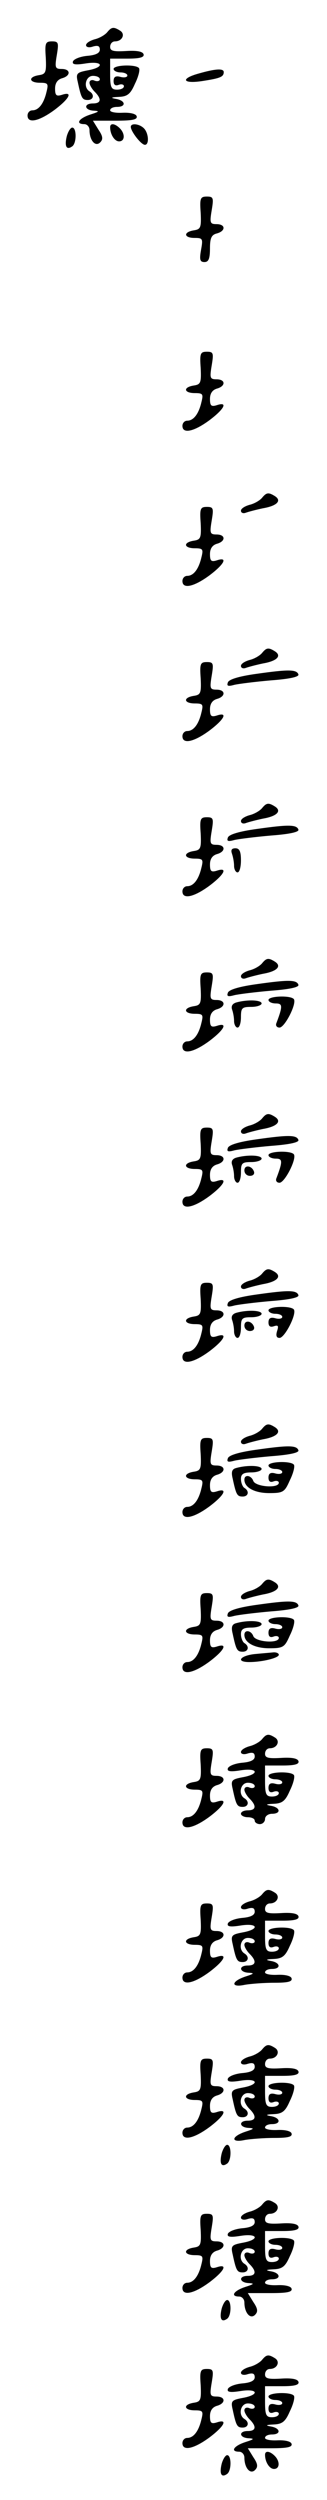 <?xml version="1.0" standalone="no"?>
<!DOCTYPE svg PUBLIC "-//W3C//DTD SVG 20010904//EN"
 "http://www.w3.org/TR/2001/REC-SVG-20010904/DTD/svg10.dtd">
<svg version="1.0" xmlns="http://www.w3.org/2000/svg"
 width="95pt" height="725pt" viewBox="0 0 95 725"
 preserveAspectRatio="xMidYMid meet">
<g transform="translate(0,725) scale(0.1,-0.1)"
fill="#000000" stroke="none">
<path d="M311 7156 c-7 -8 -23 -17 -36 -20 -14 -4 -25 -11 -25 -17 0 -6 9 -8
20 -4 14 4 20 2 20 -9 0 -10 -12 -16 -37 -18 -20 -2 -38 -9 -41 -16 -3 -9 6
-11 37 -6 51 8 56 -11 6 -20 -32 -6 -35 -9 -29 -34 10 -47 13 -52 29 -52 17 0
20 16 5 25 -19 12 -11 45 10 45 11 0 20 -4 20 -10 0 -5 -7 -7 -15 -4 -8 4 -15
1 -15 -6 0 -6 7 -18 15 -26 21 -21 19 -34 -5 -34 -28 0 -25 -20 3 -21 17 -1
15 -3 -10 -11 -34 -11 -45 -28 -18 -28 8 0 15 -8 15 -17 0 -30 17 -50 31 -36
9 9 8 18 -5 37 l-16 26 66 0 c48 0 64 3 61 13 -2 7 -19 11 -41 10 -20 -1 -36
2 -36 7 0 6 9 10 20 10 27 0 25 18 -2 23 -18 3 -16 5 7 6 25 1 34 8 47 38 10
20 15 40 12 45 -7 12 -74 10 -74 -2 0 -5 9 -10 20 -10 11 0 20 -4 20 -9 0 -5
-9 -7 -20 -4 -14 4 -20 0 -20 -12 0 -11 5 -15 15 -11 8 3 15 1 15 -4 0 -6 -9
-10 -20 -10 -17 0 -20 7 -20 45 l0 45 51 0 c36 0 49 4 46 13 -3 8 -20 11 -51
9 -36 -2 -46 0 -46 12 0 9 6 16 14 16 21 0 31 21 15 31 -19 12 -25 11 -38 -5z"/>
<path d="M133 7083 c2 -43 0 -48 -20 -51 -32 -5 -29 -22 3 -22 24 0 25 -3 19
-27 -8 -34 -23 -53 -41 -53 -8 0 -14 -7 -14 -15 0 -24 33 -17 78 16 44 33 55
55 22 44 -16 -5 -20 -2 -20 18 0 16 7 26 20 30 26 7 26 27 -1 27 -19 0 -20 4
-14 40 6 36 5 40 -14 40 -19 0 -21 -5 -18 -47z"/>
<path d="M578 7037 c-55 -15 -48 -31 10 -22 52 8 62 12 62 26 0 11 -23 10 -72
-4z"/>
<path d="M320 6881 c0 -21 13 -41 26 -41 17 0 18 22 2 38 -14 14 -28 16 -28 3z"/>
<path d="M380 6882 c0 -13 30 -52 41 -52 13 0 11 34 -3 48 -13 13 -38 16 -38
4z"/>
<path d="M194 6855 c-7 -29 -1 -41 15 -30 14 8 14 55 1 55 -5 0 -12 -11 -16
-25z"/>
<path d="M583 6633 c2 -43 0 -48 -20 -51 -31 -5 -29 -22 2 -22 24 0 25 -2 19
-35 -5 -28 -3 -35 10 -35 12 0 16 10 16 39 0 30 4 40 20 44 26 7 26 27 -1 27
-19 0 -20 4 -14 40 6 36 5 40 -14 40 -19 0 -21 -5 -18 -47z"/>
<path d="M583 6183 c2 -43 0 -48 -20 -51 -32 -5 -29 -22 3 -22 24 0 25 -3 19
-27 -8 -34 -23 -53 -41 -53 -8 0 -14 -7 -14 -15 0 -24 33 -17 78 16 44 33 55
55 22 44 -16 -5 -20 -2 -20 18 0 16 7 26 20 30 26 7 26 27 -1 27 -19 0 -20 4
-14 40 6 36 5 40 -14 40 -19 0 -21 -5 -18 -47z"/>
<path d="M761 5806 c-7 -8 -23 -17 -36 -20 -14 -4 -25 -11 -25 -17 0 -6 6 -9
14 -6 8 3 31 9 50 13 41 7 55 22 35 35 -19 12 -25 11 -38 -5z"/>
<path d="M583 5733 c2 -43 0 -48 -20 -51 -32 -5 -29 -22 3 -22 24 0 25 -3 19
-27 -8 -34 -23 -53 -41 -53 -8 0 -14 -7 -14 -15 0 -24 33 -17 78 16 44 33 55
55 22 44 -16 -5 -20 -2 -20 18 0 16 7 26 20 30 26 7 26 27 -1 27 -19 0 -20 4
-14 40 6 36 5 40 -14 40 -19 0 -21 -5 -18 -47z"/>
<path d="M761 5356 c-7 -8 -23 -17 -36 -20 -14 -4 -25 -11 -25 -17 0 -6 6 -9
14 -6 8 3 31 9 50 13 41 7 55 22 35 35 -19 12 -25 11 -38 -5z"/>
<path d="M583 5283 c2 -43 0 -48 -20 -51 -32 -5 -29 -22 3 -22 24 0 25 -3 19
-27 -8 -34 -23 -53 -41 -53 -8 0 -14 -7 -14 -15 0 -24 33 -17 78 16 44 33 55
55 22 44 -16 -5 -20 -2 -20 18 0 16 7 26 20 30 26 7 26 27 -1 27 -19 0 -20 4
-14 40 6 36 5 40 -14 40 -19 0 -21 -5 -18 -47z"/>
<path d="M746 5296 c-51 -7 -81 -16 -84 -25 -4 -11 1 -12 19 -7 13 3 61 9 107
13 53 4 81 10 79 17 -5 15 -29 15 -121 2z"/>
<path d="M761 4906 c-7 -8 -23 -17 -36 -20 -14 -4 -25 -11 -25 -17 0 -6 6 -9
14 -6 8 3 31 9 50 13 41 7 55 22 35 35 -19 12 -25 11 -38 -5z"/>
<path d="M583 4833 c2 -43 0 -48 -20 -51 -32 -5 -29 -22 3 -22 24 0 25 -3 19
-27 -8 -34 -23 -53 -41 -53 -8 0 -14 -7 -14 -15 0 -24 33 -17 78 16 44 33 55
55 22 44 -16 -5 -20 -2 -20 18 0 16 7 26 20 30 26 7 26 27 -1 27 -19 0 -20 4
-14 40 6 36 5 40 -14 40 -19 0 -21 -5 -18 -47z"/>
<path d="M746 4846 c-51 -7 -81 -16 -84 -25 -4 -11 1 -12 19 -7 13 3 61 9 107
13 53 4 81 10 79 17 -5 15 -29 15 -121 2z"/>
<path d="M674 4774 c3 -9 6 -24 6 -35 0 -10 5 -19 10 -19 6 0 10 16 10 35 0
25 -4 35 -16 35 -11 0 -14 -5 -10 -16z"/>
<path d="M761 4456 c-7 -8 -23 -17 -36 -20 -14 -4 -25 -11 -25 -17 0 -6 6 -9
14 -6 8 3 31 9 50 13 41 7 55 22 35 35 -19 12 -25 11 -38 -5z"/>
<path d="M583 4383 c2 -43 0 -48 -20 -51 -32 -5 -29 -22 3 -22 24 0 25 -3 19
-27 -8 -34 -23 -53 -41 -53 -8 0 -14 -7 -14 -15 0 -24 33 -17 78 16 44 33 55
55 22 44 -16 -5 -20 -2 -20 18 0 16 7 26 20 30 26 7 26 27 -1 27 -19 0 -20 4
-14 40 6 36 5 40 -14 40 -19 0 -21 -5 -18 -47z"/>
<path d="M746 4396 c-51 -7 -81 -16 -84 -25 -4 -11 1 -12 19 -7 13 3 61 9 107
13 53 4 81 10 79 17 -5 15 -29 15 -121 2z"/>
<path d="M780 4350 c0 -5 9 -10 21 -10 20 0 21 -7 2 -57 -3 -7 1 -13 9 -13 15
0 50 68 42 82 -7 12 -74 10 -74 -2z"/>
<path d="M687 4343 c-11 -3 -16 -10 -13 -20 3 -8 6 -23 6 -34 0 -10 5 -19 10
-19 6 0 10 14 10 30 0 27 3 30 30 30 17 0 30 5 30 10 0 10 -40 12 -73 3z"/>
<path d="M761 4006 c-7 -8 -23 -17 -36 -20 -14 -4 -25 -11 -25 -17 0 -6 6 -9
14 -6 8 3 31 9 50 13 41 7 55 22 35 35 -19 12 -25 11 -38 -5z"/>
<path d="M583 3933 c2 -43 0 -48 -20 -51 -32 -5 -29 -22 3 -22 24 0 25 -3 19
-27 -8 -34 -23 -53 -41 -53 -8 0 -14 -7 -14 -15 0 -24 33 -17 78 16 44 33 55
55 22 44 -16 -5 -20 -2 -20 18 0 16 7 26 20 30 26 7 26 27 -1 27 -19 0 -20 4
-14 40 6 36 5 40 -14 40 -19 0 -21 -5 -18 -47z"/>
<path d="M746 3946 c-51 -7 -81 -16 -84 -25 -4 -11 1 -12 19 -7 13 3 61 9 107
13 53 4 81 10 79 17 -5 15 -29 15 -121 2z"/>
<path d="M780 3900 c0 -5 9 -10 21 -10 20 0 21 -7 2 -57 -3 -7 1 -13 9 -13 15
0 50 68 42 82 -7 12 -74 10 -74 -2z"/>
<path d="M687 3893 c-11 -3 -16 -10 -13 -20 3 -8 6 -23 6 -34 0 -10 5 -19 10
-19 6 0 10 14 10 30 0 27 3 30 30 30 17 0 30 5 30 10 0 10 -40 12 -73 3z"/>
<path d="M710 3856 c0 -9 7 -16 16 -16 9 0 14 5 12 12 -6 18 -28 21 -28 4z"/>
<path d="M761 3556 c-7 -8 -23 -17 -36 -20 -14 -4 -25 -11 -25 -17 0 -6 6 -9
14 -6 8 3 31 9 50 13 41 7 55 22 35 35 -19 12 -25 11 -38 -5z"/>
<path d="M583 3483 c2 -43 0 -48 -20 -51 -32 -5 -29 -22 3 -22 24 0 25 -3 19
-27 -8 -34 -23 -53 -41 -53 -8 0 -14 -7 -14 -15 0 -24 33 -17 78 16 44 33 55
55 22 44 -16 -5 -20 -2 -20 18 0 16 7 26 20 30 26 7 26 27 -1 27 -19 0 -20 4
-14 40 6 36 5 40 -14 40 -19 0 -21 -5 -18 -47z"/>
<path d="M746 3496 c-51 -7 -81 -16 -84 -25 -4 -11 1 -12 19 -7 13 3 61 9 107
13 53 4 81 10 79 17 -5 15 -29 15 -121 2z"/>
<path d="M780 3450 c0 -5 9 -10 20 -10 11 0 20 -4 20 -9 0 -5 -9 -7 -20 -4
-14 4 -20 0 -20 -12 0 -11 5 -15 16 -11 12 4 14 1 9 -14 -4 -13 -2 -20 7 -20
15 0 50 68 42 82 -7 12 -74 10 -74 -2z"/>
<path d="M687 3443 c-11 -3 -16 -10 -13 -20 3 -8 6 -23 6 -34 0 -10 5 -19 10
-19 6 0 10 14 10 30 0 27 3 30 30 30 17 0 30 5 30 10 0 10 -40 12 -73 3z"/>
<path d="M710 3406 c0 -9 7 -16 16 -16 9 0 14 5 12 12 -6 18 -28 21 -28 4z"/>
<path d="M761 3106 c-7 -8 -23 -17 -36 -20 -14 -4 -25 -11 -25 -17 0 -6 6 -9
14 -6 8 3 31 9 50 13 41 7 55 22 35 35 -19 12 -25 11 -38 -5z"/>
<path d="M583 3033 c2 -43 0 -48 -20 -51 -32 -5 -29 -22 3 -22 24 0 25 -3 19
-27 -8 -34 -23 -53 -41 -53 -8 0 -14 -7 -14 -15 0 -24 33 -17 78 16 44 33 55
55 22 44 -16 -5 -20 -2 -20 18 0 16 7 26 20 30 26 7 26 27 -1 27 -19 0 -20 4
-14 40 6 36 5 40 -14 40 -19 0 -21 -5 -18 -47z"/>
<path d="M746 3046 c-51 -7 -81 -16 -84 -25 -4 -11 1 -12 19 -7 13 3 61 9 107
13 53 4 81 10 79 17 -5 15 -29 15 -121 2z"/>
<path d="M780 3000 c0 -5 9 -10 20 -10 11 0 20 -4 20 -9 0 -5 -9 -7 -20 -4
-14 4 -20 0 -20 -12 0 -11 5 -15 15 -11 8 3 15 1 15 -4 0 -17 -67 -12 -74 5
-6 17 -26 20 -26 4 0 -23 30 -39 72 -39 41 0 45 3 60 37 10 20 15 40 12 45 -7
12 -74 10 -74 -2z"/>
<path d="M687 2993 c-13 -3 -16 -11 -11 -31 10 -47 13 -52 29 -52 17 0 20 16
5 25 -5 3 -10 15 -10 26 0 14 7 19 30 19 17 0 30 5 30 10 0 10 -40 12 -73 3z"/>
<path d="M761 2656 c-7 -8 -23 -17 -36 -20 -14 -4 -25 -11 -25 -17 0 -6 6 -9
14 -6 8 3 31 9 50 13 41 7 55 22 35 35 -19 12 -25 11 -38 -5z"/>
<path d="M583 2583 c2 -43 0 -48 -20 -51 -32 -5 -29 -22 3 -22 24 0 25 -3 19
-27 -8 -34 -23 -53 -41 -53 -8 0 -14 -7 -14 -15 0 -24 33 -17 78 16 44 33 55
55 22 44 -16 -5 -20 -2 -20 18 0 16 7 26 20 30 26 7 26 27 -1 27 -19 0 -20 4
-14 40 6 36 5 40 -14 40 -19 0 -21 -5 -18 -47z"/>
<path d="M746 2596 c-51 -7 -81 -16 -84 -25 -4 -11 1 -12 19 -7 13 3 61 9 107
13 53 4 81 10 79 17 -5 15 -29 15 -121 2z"/>
<path d="M780 2550 c0 -5 9 -10 20 -10 11 0 20 -4 20 -9 0 -5 -9 -7 -20 -4
-14 4 -20 0 -20 -12 0 -11 5 -15 15 -11 8 3 15 1 15 -4 0 -17 -67 -12 -74 5
-6 17 -26 20 -26 4 0 -23 30 -39 72 -39 41 0 45 3 60 37 10 20 15 40 12 45 -7
12 -74 10 -74 -2z"/>
<path d="M687 2543 c-13 -3 -16 -11 -11 -31 10 -47 13 -52 29 -52 17 0 20 16
5 25 -5 3 -10 15 -10 26 0 14 7 19 30 19 17 0 30 5 30 10 0 10 -40 12 -73 3z"/>
<path d="M738 2453 c-41 -5 -53 -23 -14 -23 38 0 86 12 86 21 0 5 -8 8 -17 7
-10 -1 -35 -3 -55 -5z"/>
<path d="M761 2206 c-7 -8 -23 -17 -36 -20 -14 -4 -25 -11 -25 -17 0 -6 9 -8
20 -4 14 4 20 2 20 -9 0 -10 -12 -16 -37 -18 -20 -2 -38 -9 -41 -16 -3 -9 6
-11 37 -6 51 8 56 -11 6 -20 -32 -6 -35 -9 -29 -34 10 -47 13 -52 29 -52 17 0
20 16 5 25 -19 12 -11 45 10 45 11 0 20 -4 20 -10 0 -5 -7 -7 -15 -4 -8 4 -15
1 -15 -6 0 -6 7 -18 15 -26 21 -21 19 -34 -5 -34 -11 0 -20 -4 -20 -10 0 -5 9
-10 20 -10 11 0 20 -4 20 -10 0 -5 7 -10 15 -10 8 0 15 7 15 15 0 8 9 15 20
15 27 0 25 18 -2 23 -18 3 -16 5 7 6 25 1 34 8 47 38 10 20 15 40 12 45 -7 12
-74 10 -74 -2 0 -5 9 -10 20 -10 11 0 20 -4 20 -9 0 -5 -9 -7 -20 -4 -14 4
-20 0 -20 -12 0 -11 5 -15 15 -11 8 3 15 1 15 -4 0 -6 -9 -10 -20 -10 -17 0
-20 7 -20 45 l0 45 51 0 c36 0 49 4 46 13 -3 8 -20 11 -51 9 -36 -2 -46 0 -46
12 0 9 6 16 14 16 21 0 31 21 15 31 -19 12 -25 11 -38 -5z"/>
<path d="M583 2133 c2 -43 0 -48 -20 -51 -32 -5 -29 -22 3 -22 24 0 25 -3 19
-27 -8 -34 -23 -53 -41 -53 -8 0 -14 -7 -14 -15 0 -24 33 -17 78 16 44 33 55
55 22 44 -16 -5 -20 -2 -20 18 0 16 7 26 20 30 26 7 26 27 -1 27 -19 0 -20 4
-14 40 6 36 5 40 -14 40 -19 0 -21 -5 -18 -47z"/>
<path d="M761 1756 c-7 -8 -23 -17 -36 -20 -14 -4 -25 -11 -25 -17 0 -6 9 -8
20 -4 14 4 20 2 20 -9 0 -10 -12 -16 -37 -18 -20 -2 -38 -9 -41 -16 -3 -9 6
-11 37 -6 51 8 56 -11 6 -20 -32 -6 -35 -9 -29 -34 10 -47 13 -52 29 -52 17 0
20 16 5 25 -19 12 -11 45 10 45 11 0 20 -4 20 -10 0 -5 -7 -7 -15 -4 -8 4 -15
1 -15 -6 0 -6 7 -18 15 -26 21 -21 19 -34 -5 -34 -28 0 -25 -20 3 -21 17 -1
15 -3 -10 -11 -42 -14 -43 -33 -2 -24 17 3 56 6 86 6 39 0 53 3 50 13 -2 7
-19 11 -41 10 -20 -1 -36 2 -36 7 0 6 9 10 20 10 27 0 25 18 -2 23 -18 3 -16
5 7 6 25 1 34 8 47 38 10 20 15 40 12 45 -7 12 -74 10 -74 -2 0 -5 9 -10 20
-10 11 0 20 -4 20 -9 0 -5 -9 -7 -20 -4 -14 4 -20 0 -20 -12 0 -11 5 -15 15
-11 8 3 15 1 15 -4 0 -6 -9 -10 -20 -10 -17 0 -20 7 -20 45 l0 45 51 0 c36 0
49 4 46 13 -3 8 -20 11 -51 9 -36 -2 -46 0 -46 12 0 9 6 16 14 16 21 0 31 21
15 31 -19 12 -25 11 -38 -5z"/>
<path d="M583 1683 c2 -43 0 -48 -20 -51 -32 -5 -29 -22 3 -22 24 0 25 -3 19
-27 -8 -34 -23 -53 -41 -53 -8 0 -14 -7 -14 -15 0 -24 33 -17 78 16 44 33 55
55 22 44 -16 -5 -20 -2 -20 18 0 16 7 26 20 30 26 7 26 27 -1 27 -19 0 -20 4
-14 40 6 36 5 40 -14 40 -19 0 -21 -5 -18 -47z"/>
<path d="M761 1306 c-7 -8 -23 -17 -36 -20 -14 -4 -25 -11 -25 -17 0 -6 9 -8
20 -4 14 4 20 2 20 -9 0 -10 -12 -16 -37 -18 -20 -2 -38 -9 -41 -16 -3 -9 6
-11 37 -6 51 8 56 -11 6 -20 -32 -6 -35 -9 -29 -34 10 -47 13 -52 29 -52 17 0
20 16 5 25 -19 12 -11 45 10 45 11 0 20 -4 20 -10 0 -5 -7 -7 -15 -4 -8 4 -15
1 -15 -6 0 -6 7 -18 15 -26 21 -21 19 -34 -5 -34 -28 0 -25 -20 3 -21 17 -1
15 -3 -10 -11 -42 -14 -43 -33 -2 -24 17 3 56 6 86 6 39 0 53 3 50 13 -2 7
-19 11 -41 10 -20 -1 -36 2 -36 7 0 6 9 10 20 10 27 0 25 18 -2 23 -18 3 -16
5 7 6 25 1 34 8 47 38 10 20 15 40 12 45 -7 12 -74 10 -74 -2 0 -5 9 -10 20
-10 11 0 20 -4 20 -9 0 -5 -9 -7 -20 -4 -14 4 -20 0 -20 -12 0 -11 5 -15 15
-11 8 3 15 1 15 -4 0 -6 -9 -10 -20 -10 -17 0 -20 7 -20 45 l0 45 51 0 c36 0
49 4 46 13 -3 8 -20 11 -51 9 -36 -2 -46 0 -46 12 0 9 6 16 14 16 21 0 31 21
15 31 -19 12 -25 11 -38 -5z"/>
<path d="M583 1233 c2 -43 0 -48 -20 -51 -32 -5 -29 -22 3 -22 24 0 25 -3 19
-27 -8 -34 -23 -53 -41 -53 -8 0 -14 -7 -14 -15 0 -24 33 -17 78 16 44 33 55
55 22 44 -16 -5 -20 -2 -20 18 0 16 7 26 20 30 26 7 26 27 -1 27 -19 0 -20 4
-14 40 6 36 5 40 -14 40 -19 0 -21 -5 -18 -47z"/>
<path d="M644 1005 c-7 -29 -1 -41 15 -30 14 8 14 55 1 55 -5 0 -12 -11 -16
-25z"/>
<path d="M761 856 c-7 -8 -23 -17 -36 -20 -14 -4 -25 -11 -25 -17 0 -6 9 -8
20 -4 14 4 20 2 20 -9 0 -10 -12 -16 -37 -18 -20 -2 -38 -9 -41 -16 -3 -9 6
-11 37 -6 51 8 56 -11 6 -20 -32 -6 -35 -9 -29 -34 10 -47 13 -52 29 -52 17 0
20 16 5 25 -19 12 -11 45 10 45 11 0 20 -4 20 -10 0 -5 -7 -7 -15 -4 -8 4 -15
1 -15 -6 0 -6 7 -18 15 -26 21 -21 19 -34 -5 -34 -28 0 -25 -20 3 -21 17 -1
15 -3 -10 -11 -34 -11 -45 -28 -18 -28 8 0 15 -8 15 -17 0 -30 17 -50 31 -36
9 9 8 18 -5 37 l-16 26 66 0 c48 0 64 3 61 13 -2 7 -19 11 -41 10 -20 -1 -36
2 -36 7 0 6 9 10 20 10 27 0 25 18 -2 23 -18 3 -16 5 7 6 25 1 34 8 47 38 10
20 15 40 12 45 -7 12 -74 10 -74 -2 0 -5 9 -10 20 -10 11 0 20 -4 20 -9 0 -5
-9 -7 -20 -4 -14 4 -20 0 -20 -12 0 -11 5 -15 15 -11 8 3 15 1 15 -4 0 -6 -9
-10 -20 -10 -17 0 -20 7 -20 45 l0 45 51 0 c36 0 49 4 46 13 -3 8 -20 11 -51
9 -36 -2 -46 0 -46 12 0 9 6 16 14 16 21 0 31 21 15 31 -19 12 -25 11 -38 -5z"/>
<path d="M583 783 c2 -43 0 -48 -20 -51 -32 -5 -29 -22 3 -22 24 0 25 -3 19
-27 -8 -34 -23 -53 -41 -53 -8 0 -14 -7 -14 -15 0 -24 33 -17 78 16 44 33 55
55 22 44 -16 -5 -20 -2 -20 18 0 16 7 26 20 30 26 7 26 27 -1 27 -19 0 -20 4
-14 40 6 36 5 40 -14 40 -19 0 -21 -5 -18 -47z"/>
<path d="M644 555 c-7 -29 -1 -41 15 -30 14 8 14 55 1 55 -5 0 -12 -11 -16
-25z"/>
<path d="M761 406 c-7 -8 -23 -17 -36 -20 -14 -4 -25 -11 -25 -17 0 -6 9 -8
20 -4 14 4 20 2 20 -9 0 -10 -12 -16 -37 -18 -20 -2 -38 -9 -41 -16 -3 -9 6
-11 37 -6 51 8 56 -11 6 -20 -32 -6 -35 -9 -29 -34 10 -47 13 -52 29 -52 17 0
20 16 5 25 -19 12 -11 45 10 45 11 0 20 -4 20 -10 0 -5 -7 -7 -15 -4 -8 4 -15
1 -15 -6 0 -6 7 -18 15 -26 21 -21 19 -34 -5 -34 -28 0 -25 -20 3 -21 17 -1
15 -3 -10 -11 -34 -11 -45 -28 -18 -28 8 0 15 -8 15 -17 0 -30 17 -50 31 -36
9 9 8 18 -5 37 l-16 26 66 0 c48 0 64 3 61 13 -2 7 -19 11 -41 10 -20 -1 -36
2 -36 7 0 6 9 10 20 10 27 0 25 18 -2 23 -18 3 -16 5 7 6 25 1 34 8 47 38 10
20 15 40 12 45 -7 12 -74 10 -74 -2 0 -5 9 -10 20 -10 11 0 20 -4 20 -9 0 -5
-9 -7 -20 -4 -14 4 -20 0 -20 -12 0 -11 5 -15 15 -11 8 3 15 1 15 -4 0 -6 -9
-10 -20 -10 -17 0 -20 7 -20 45 l0 45 51 0 c36 0 49 4 46 13 -3 8 -20 11 -51
9 -36 -2 -46 0 -46 12 0 9 6 16 14 16 21 0 31 21 15 31 -19 12 -25 11 -38 -5z"/>
<path d="M583 333 c2 -43 0 -48 -20 -51 -32 -5 -29 -22 3 -22 24 0 25 -3 19
-27 -8 -34 -23 -53 -41 -53 -8 0 -14 -7 -14 -15 0 -24 33 -17 78 16 44 33 55
55 22 44 -16 -5 -20 -2 -20 18 0 16 7 26 20 30 26 7 26 27 -1 27 -19 0 -20 4
-14 40 6 36 5 40 -14 40 -19 0 -21 -5 -18 -47z"/>
<path d="M770 131 c0 -21 13 -41 26 -41 17 0 18 22 2 38 -14 14 -28 16 -28 3z"/>
<path d="M644 105 c-7 -29 -1 -41 15 -30 14 8 14 55 1 55 -5 0 -12 -11 -16
-25z"/>
</g>
</svg>
